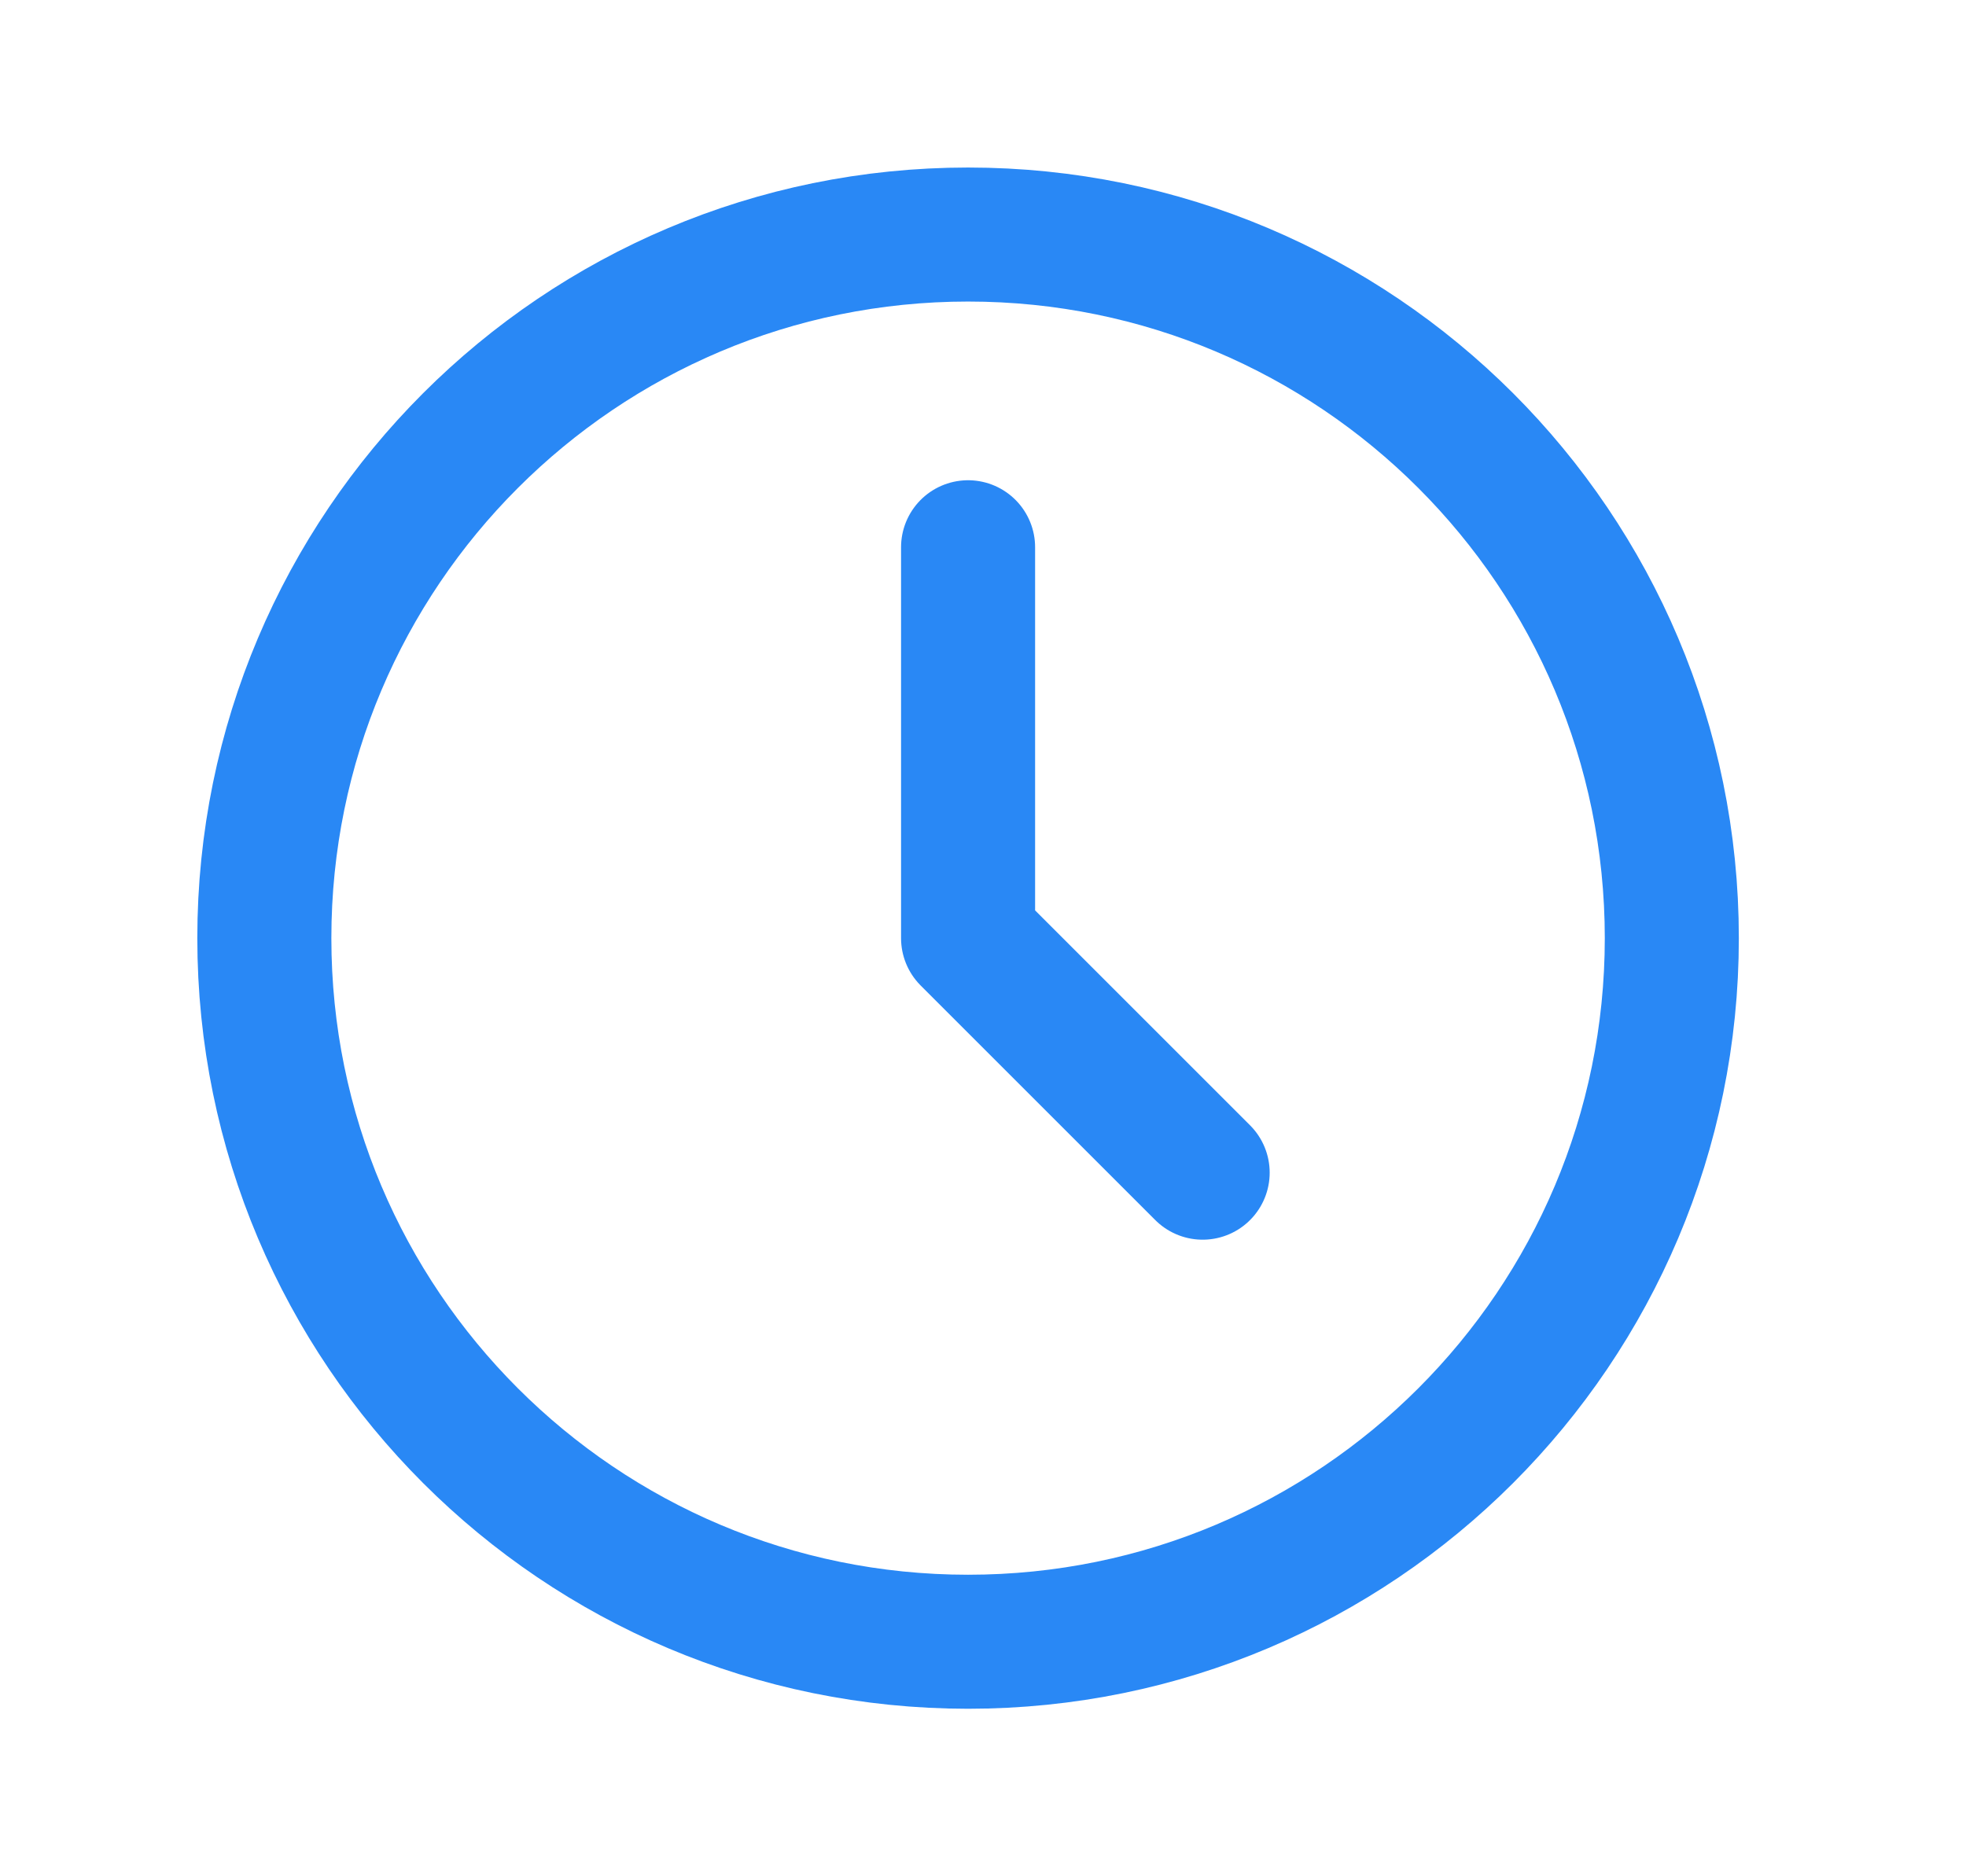 <svg xmlns="http://www.w3.org/2000/svg" width="22" height="21" viewBox="0 0 22 21" fill="none">
    <path
            d="M10.833 6.125V10.5L13.458 13.125M18.708 10.5C18.708 14.849 15.183 18.375 10.833 18.375C6.484 18.375 2.958 14.849 2.958 10.5C2.958 6.151 6.484 2.625 10.833 2.625C15.183 2.625 18.708 6.151 18.708 10.5Z"
            stroke="#2988F5" stroke-width="1.5" stroke-linecap="round" stroke-linejoin="round"/>
</svg>